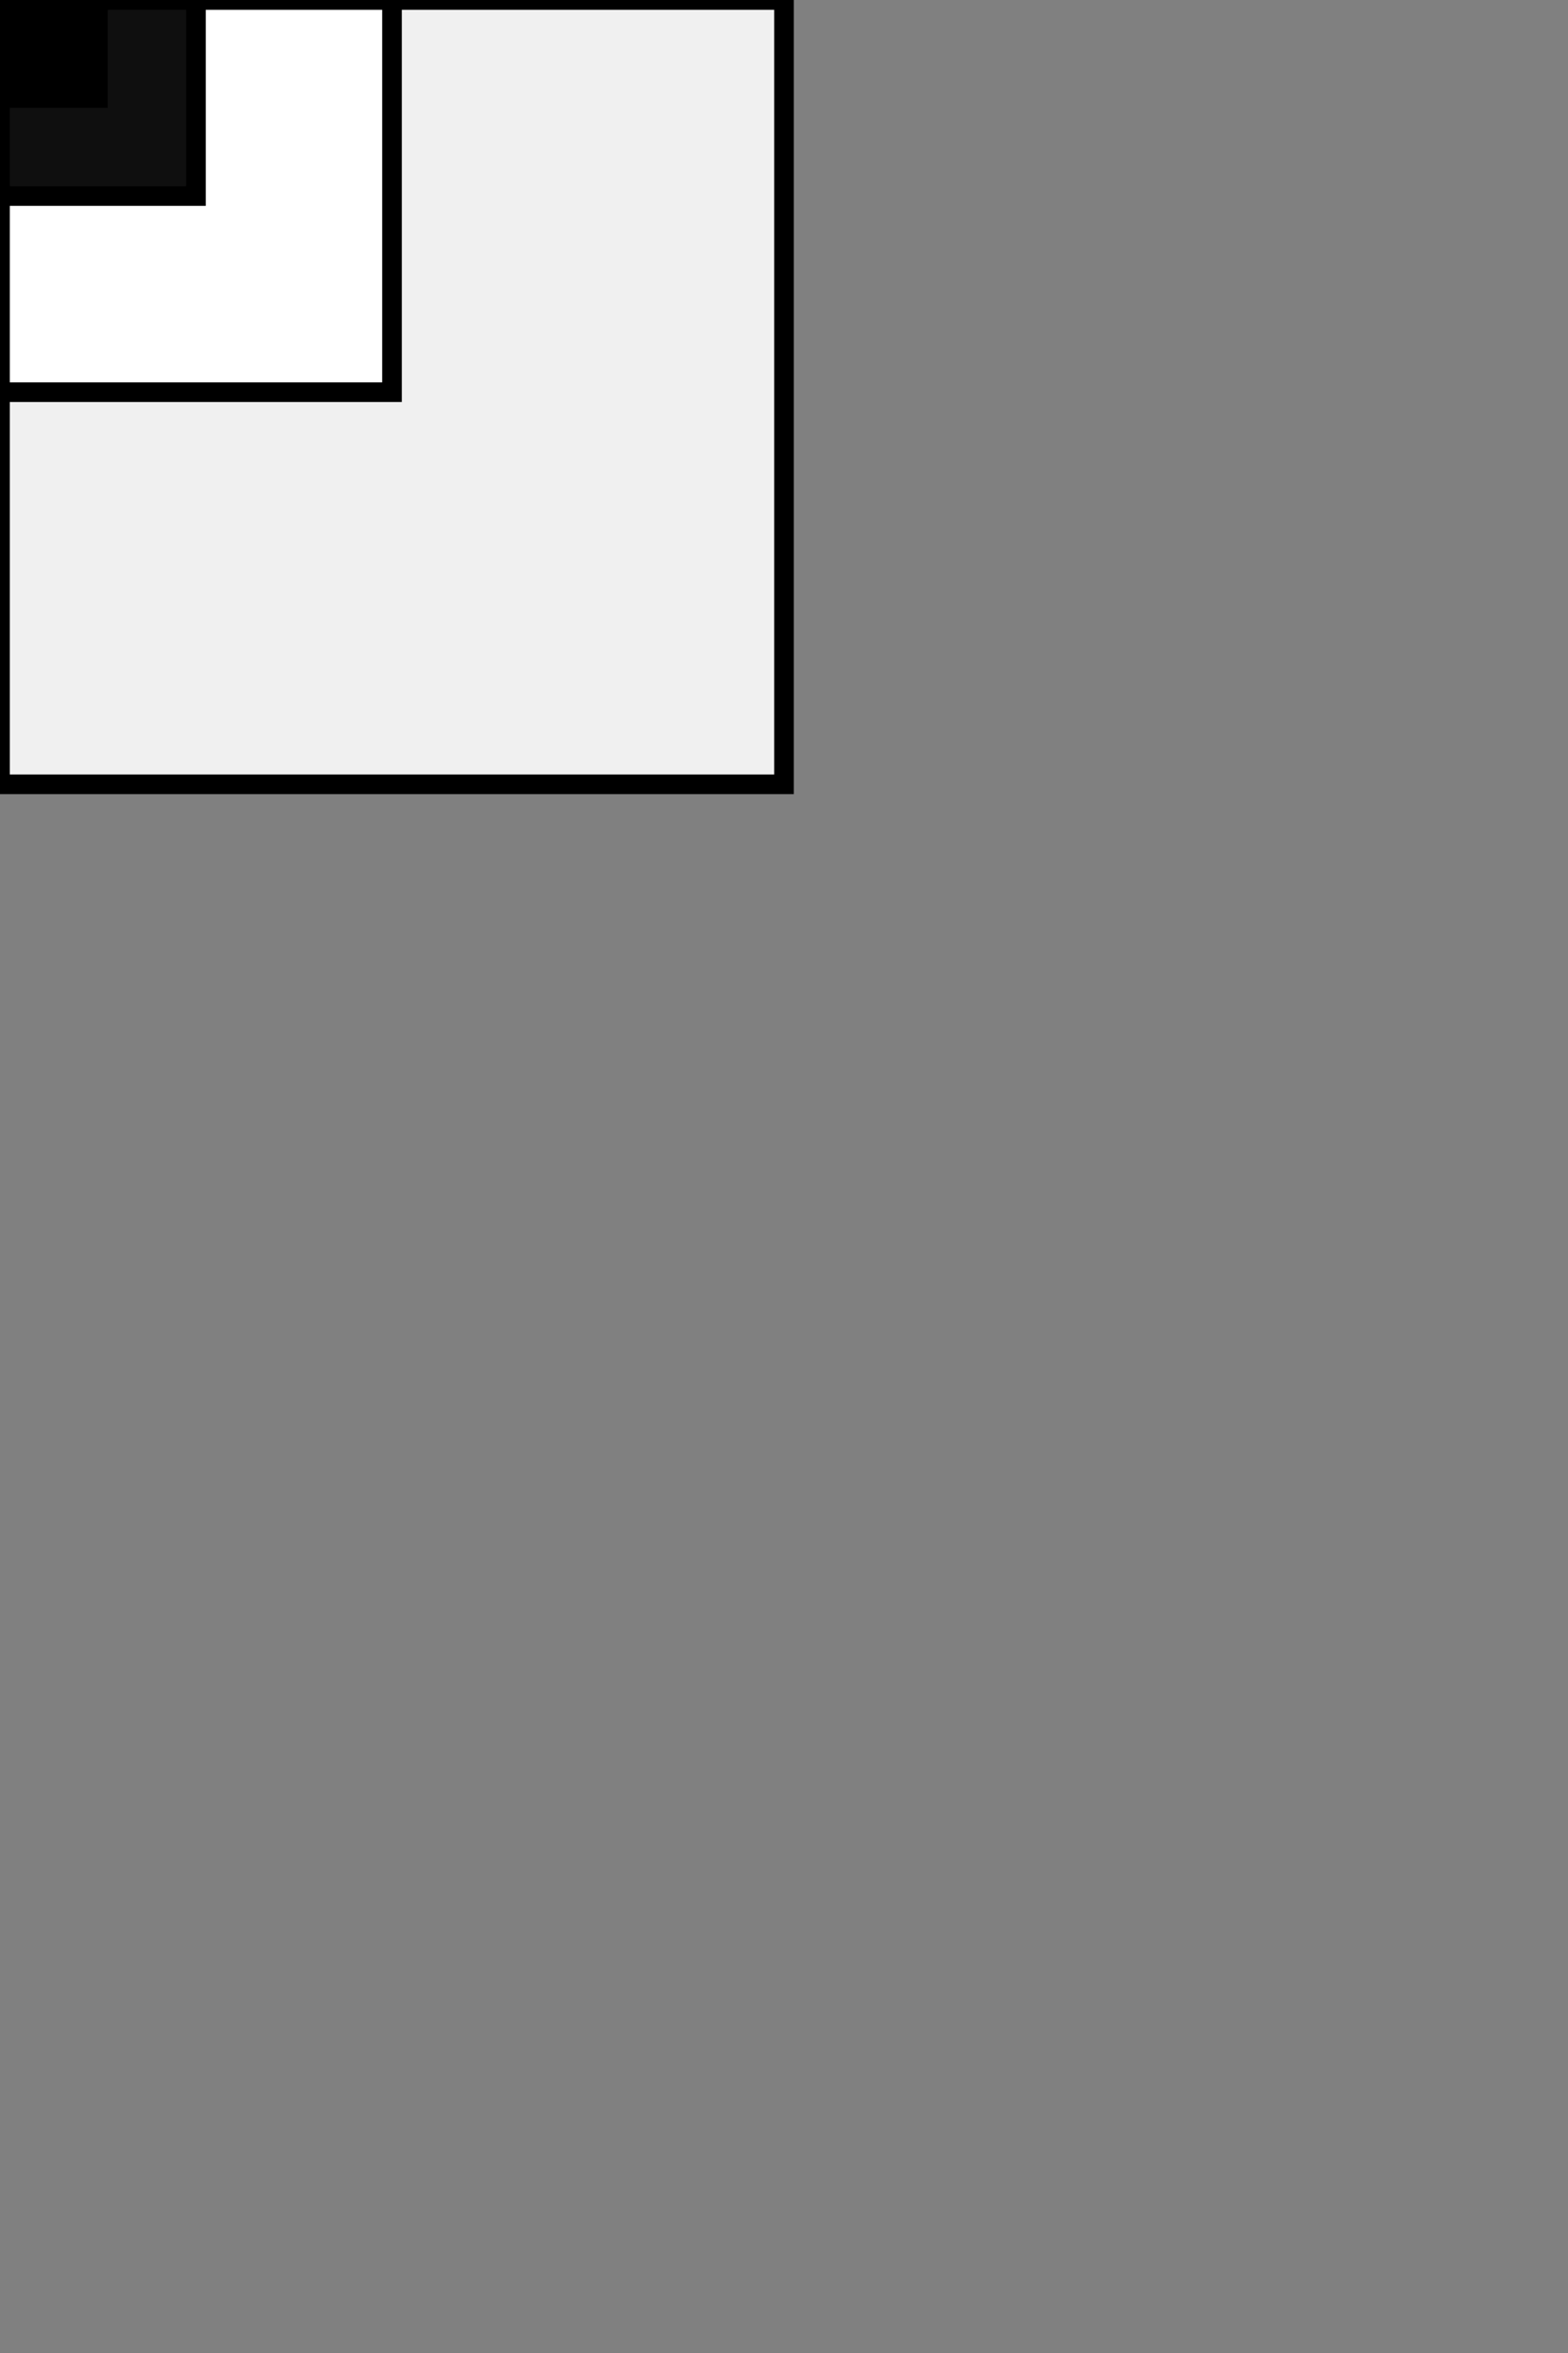<?xml version="1.0" encoding="UTF-8" standalone="no"?>
<svg width = "400" height = "600" xmlns = "http://www.w3.org/2000/svg" xmlns:svg = "http://www.w3.org/2000/svg">
		<rect width="100%" height="100%" fill="#808080" stroke="none"/>
		<rect fill="#f0f0f0" height="200" id="1" stroke="#000000" stroke-width="5" width="200" x="0" y="0"/>
		<rect fill="#ffffff" height="100" id="2" stroke="#000000" stroke-width="5" width="100" x="0" y="0"/>
		<rect fill="#0f0f0f" height="50" id="3" stroke="#000000" stroke-width="5" width="50" x="0" y="0"/>
		<rect fill="#000000" height="25" id="4" stroke="#000000" stroke-width="5" width="25" x="0" y="0"/>
</svg>
